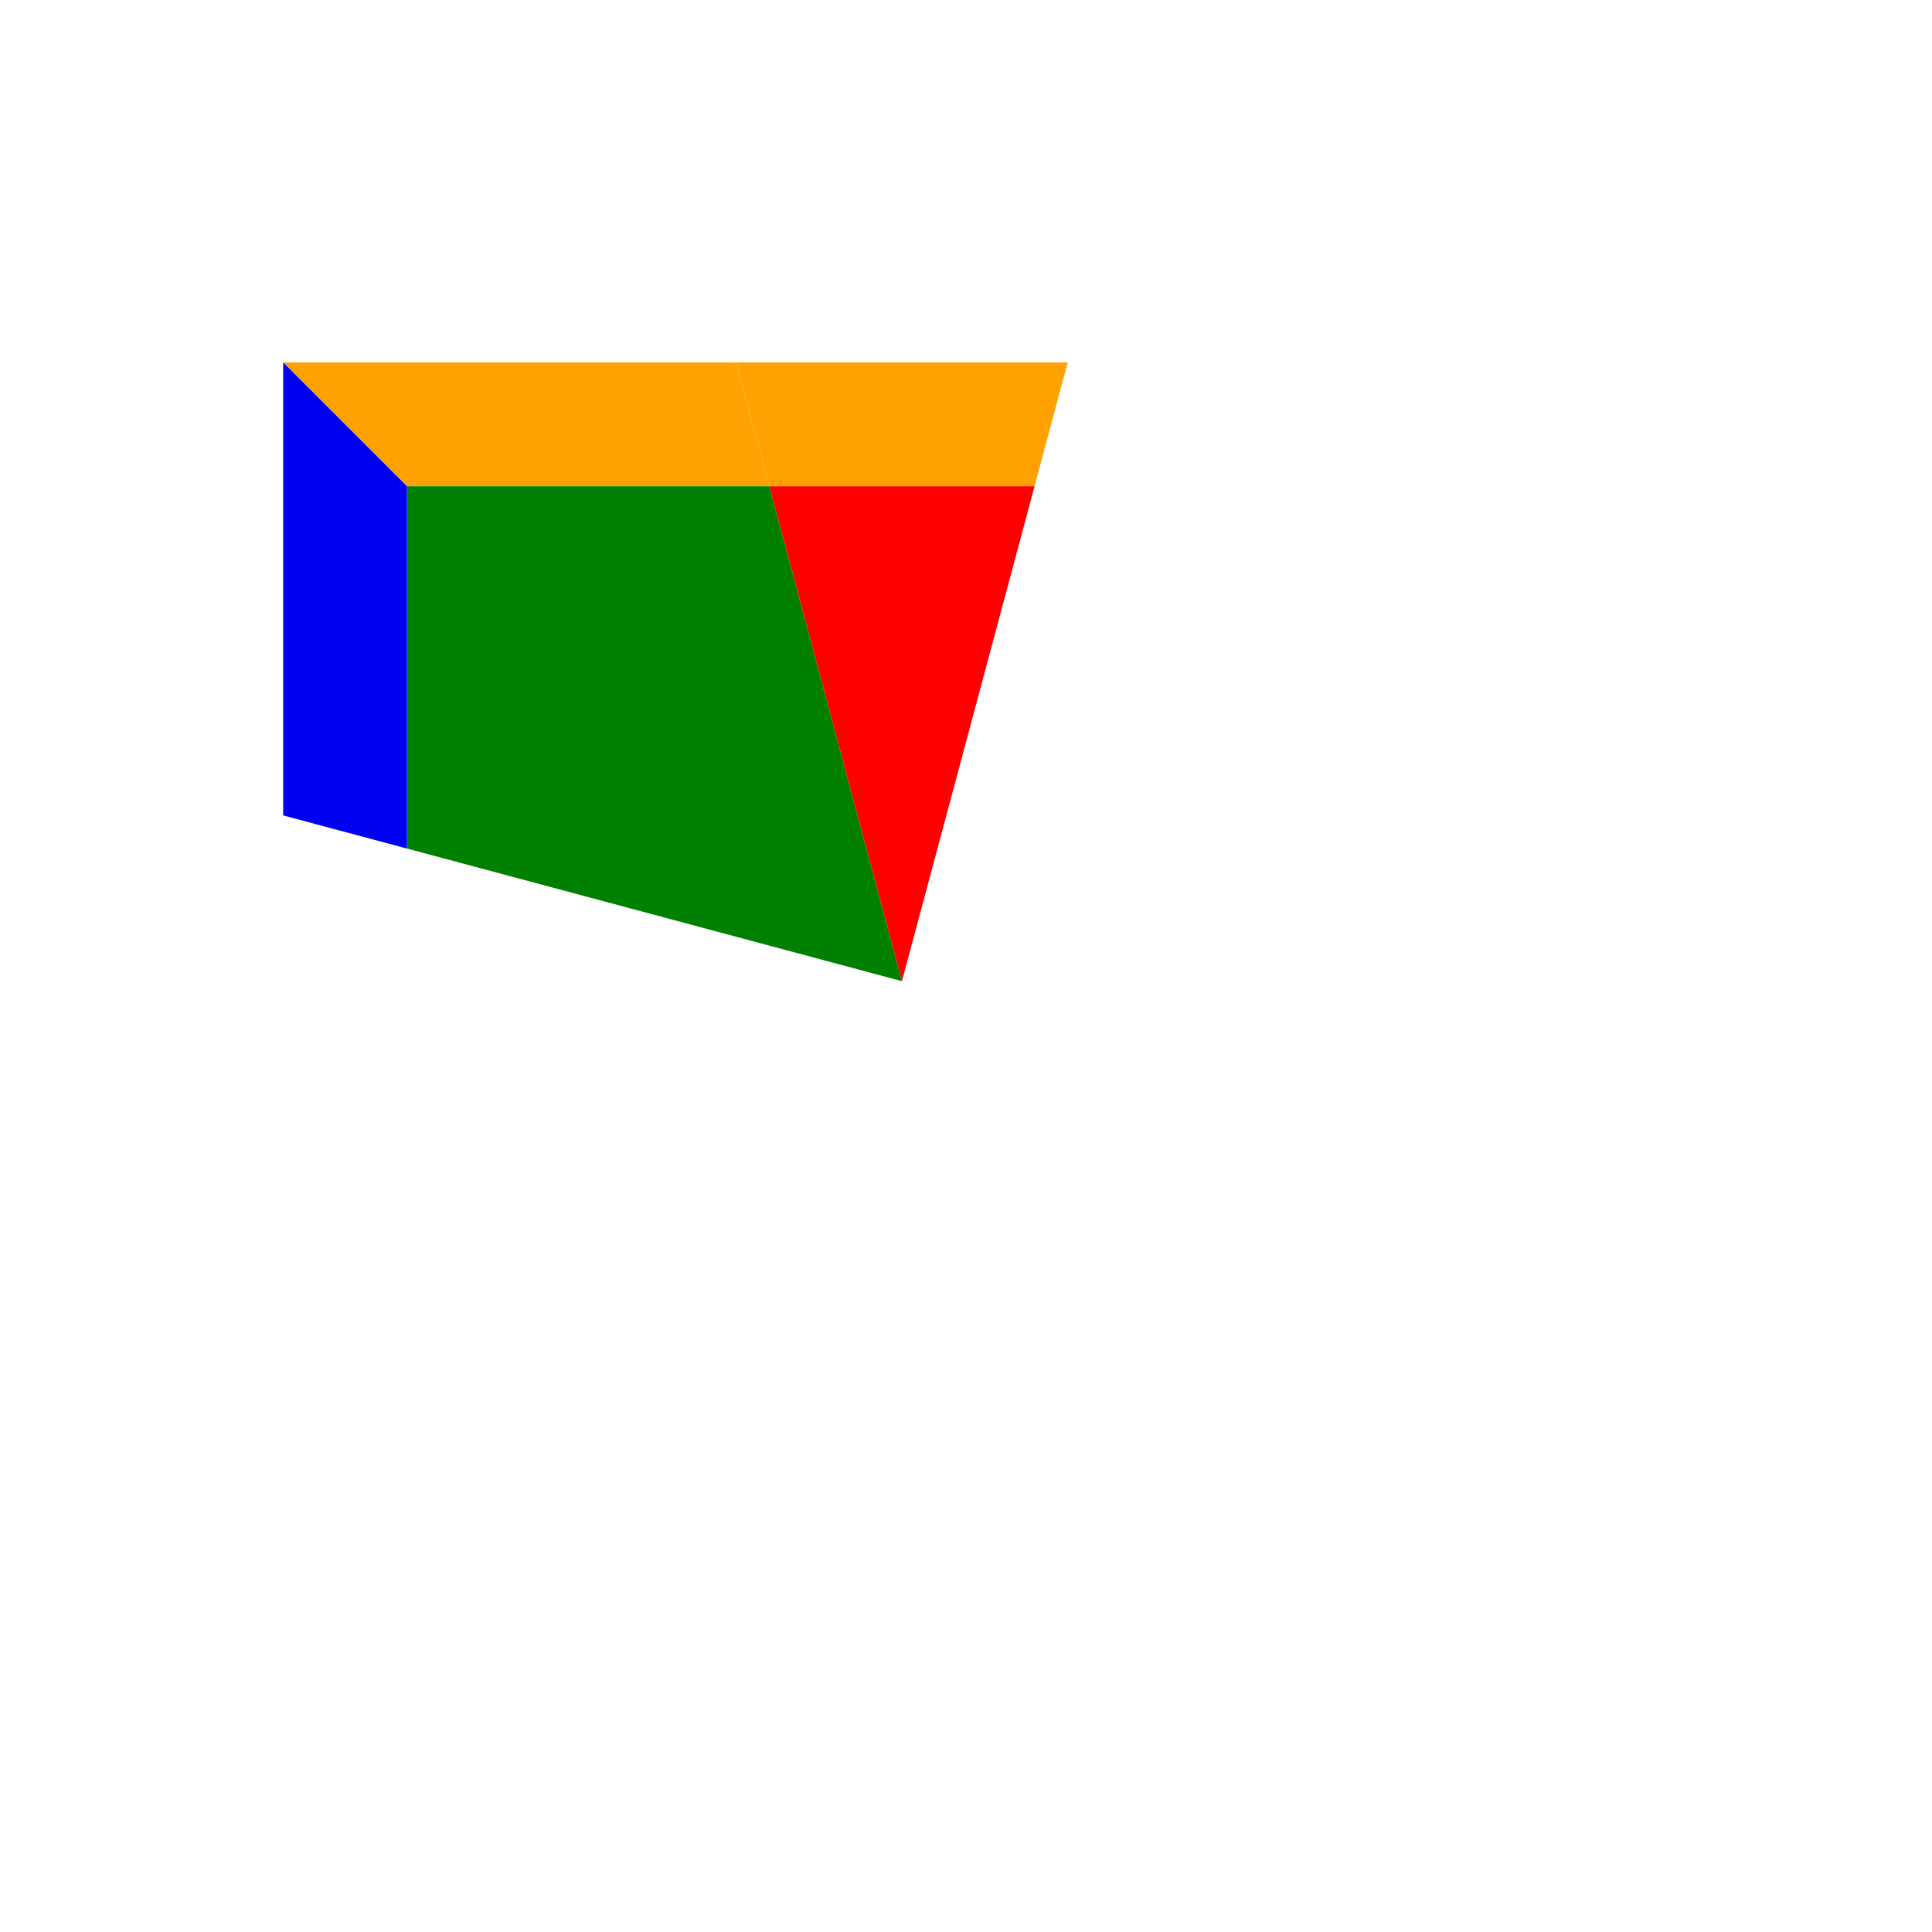<svg width="75" height="75" xmlns="http://www.w3.org/2000/svg" xmlns:xlink="http://www.w3.org/1999/xlink"
     xml:space="preserve" overflow="hidden"><g>

<!--  <path d="M24.5004 24.5004 29.6489 5.28389 19.3511 5.28389 24.5004 24.5004Z" stroke="#000000" stroke-width="0.960383" stroke-linejoin="round" fill="#FFFFFF"/>-->
<!--<path-->
<!--  d="M29.6489 5.28389 30.9363 0.480191 18.0637 0.480191 19.3511 5.28389 29.6489 5.28389Z" stroke="#000000"-->
<!--  stroke-width="0.960383" stroke-linejoin="round" fill="#FFA100"/>-->
<!--<path-->
<!--  d="M24.5004 24.5004 19.3511 5.28389 5.28389 5.28389 5.28389 19.3511 24.5004 24.5004Z" stroke="#000000"-->
<!--  stroke-width="0.960383" stroke-linejoin="round" fill="#FFFFFF"/>-->
<!--<path-->
<!--  d="M5.28389 5.28389 0.480191 0.480191 18.0637 0.480191 19.3511 5.28389 5.28389 5.28389Z" stroke="#000000"-->
<!--  stroke-width="0.960383" stroke-linejoin="round" fill="#FFA100"/>-->
<!--<path-->
<!--  d="M5.28389 5.28389 0.480191 0.480191 0.480191 18.0637 5.28389 19.3511 5.28389 5.28389Z" stroke="#000000"-->
<!--  stroke-width="0.960383" stroke-linejoin="round" fill="#0000F2"/>-->
  <path d="m35.013,38.09l-5.149,-19.217l-14.067,0l0,14.067l19.217,5.149z" fill="green"/>
  <path d="m15.797,18.874l-4.804,-4.804l17.584,0l1.287,4.804l-14.067,0z" fill="#FFA100"/>
  <path d="m15.797,18.874l-4.804,-4.804l0,17.584l4.804,1.287l0,-14.067z" fill="#0000F2"/>
  <path d="m35.013,38.09l5.149,-19.217l-10.298,0l5.149,19.217z" fill="red"/>
  <path d="m40.162,18.874l1.287,-4.804l-12.873,0l1.287,4.804l10.298,0z" fill="#FFA100"/>
</g></svg>
